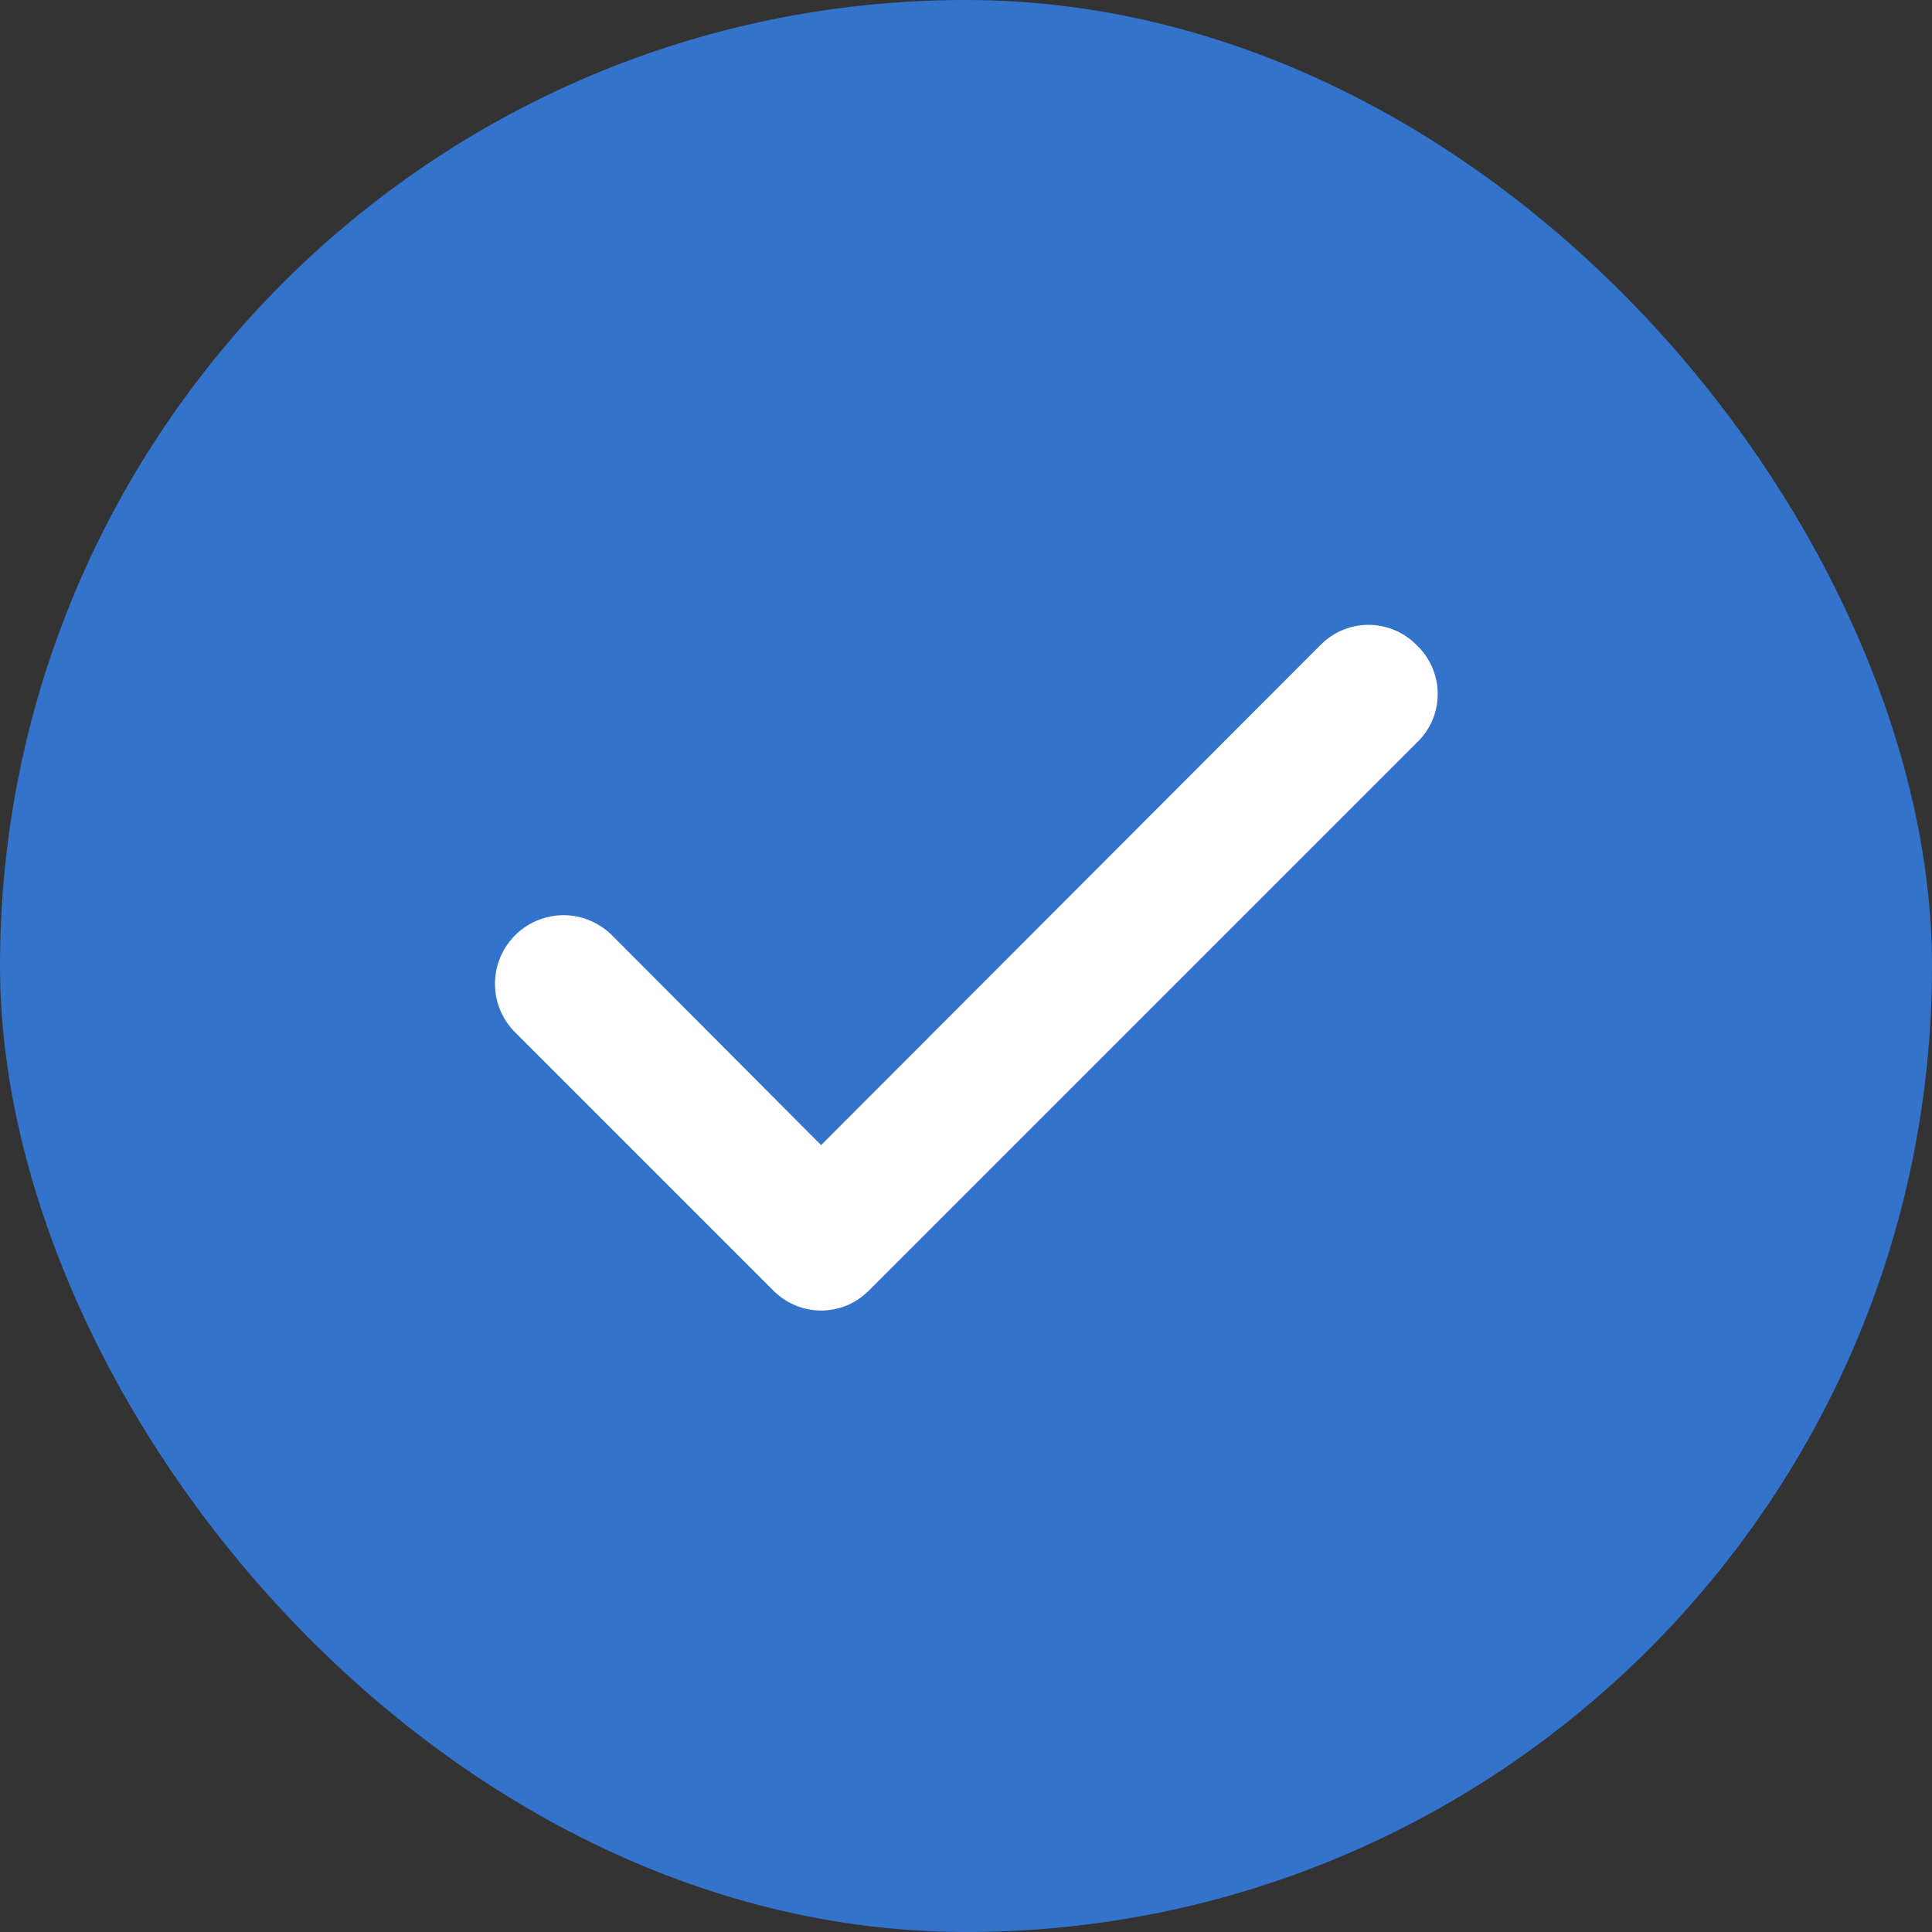 <svg width="24" height="24" viewBox="0 0 24 24" fill="none" xmlns="http://www.w3.org/2000/svg">
<rect x="0" y="0" width="24" height="24" fill="#333333" stroke="none"/>
<rect width="24" height="24" rx="12" fill="#3373CC"/>
<path d="M17.592 8.008C17.514 7.93 17.422 7.868 17.32 7.826C17.219 7.784 17.11 7.762 17 7.762C16.89 7.762 16.781 7.784 16.68 7.826C16.578 7.868 16.486 7.93 16.408 8.008L10.2 14.225L7.592 11.608C7.511 11.531 7.416 11.47 7.312 11.428C7.208 11.387 7.097 11.367 6.985 11.369C6.873 11.371 6.763 11.395 6.661 11.44C6.558 11.484 6.465 11.549 6.388 11.629C6.31 11.71 6.249 11.805 6.208 11.909C6.167 12.013 6.147 12.124 6.149 12.236C6.151 12.347 6.174 12.458 6.219 12.56C6.264 12.663 6.328 12.756 6.408 12.833L9.608 16.033C9.686 16.111 9.778 16.173 9.88 16.216C9.981 16.258 10.09 16.28 10.2 16.28C10.31 16.28 10.419 16.258 10.521 16.216C10.622 16.173 10.714 16.111 10.792 16.033L17.592 9.233C17.676 9.155 17.744 9.061 17.79 8.955C17.836 8.85 17.86 8.736 17.86 8.621C17.86 8.506 17.836 8.392 17.79 8.287C17.744 8.181 17.676 8.086 17.592 8.008Z" fill="white"/>
</svg>
